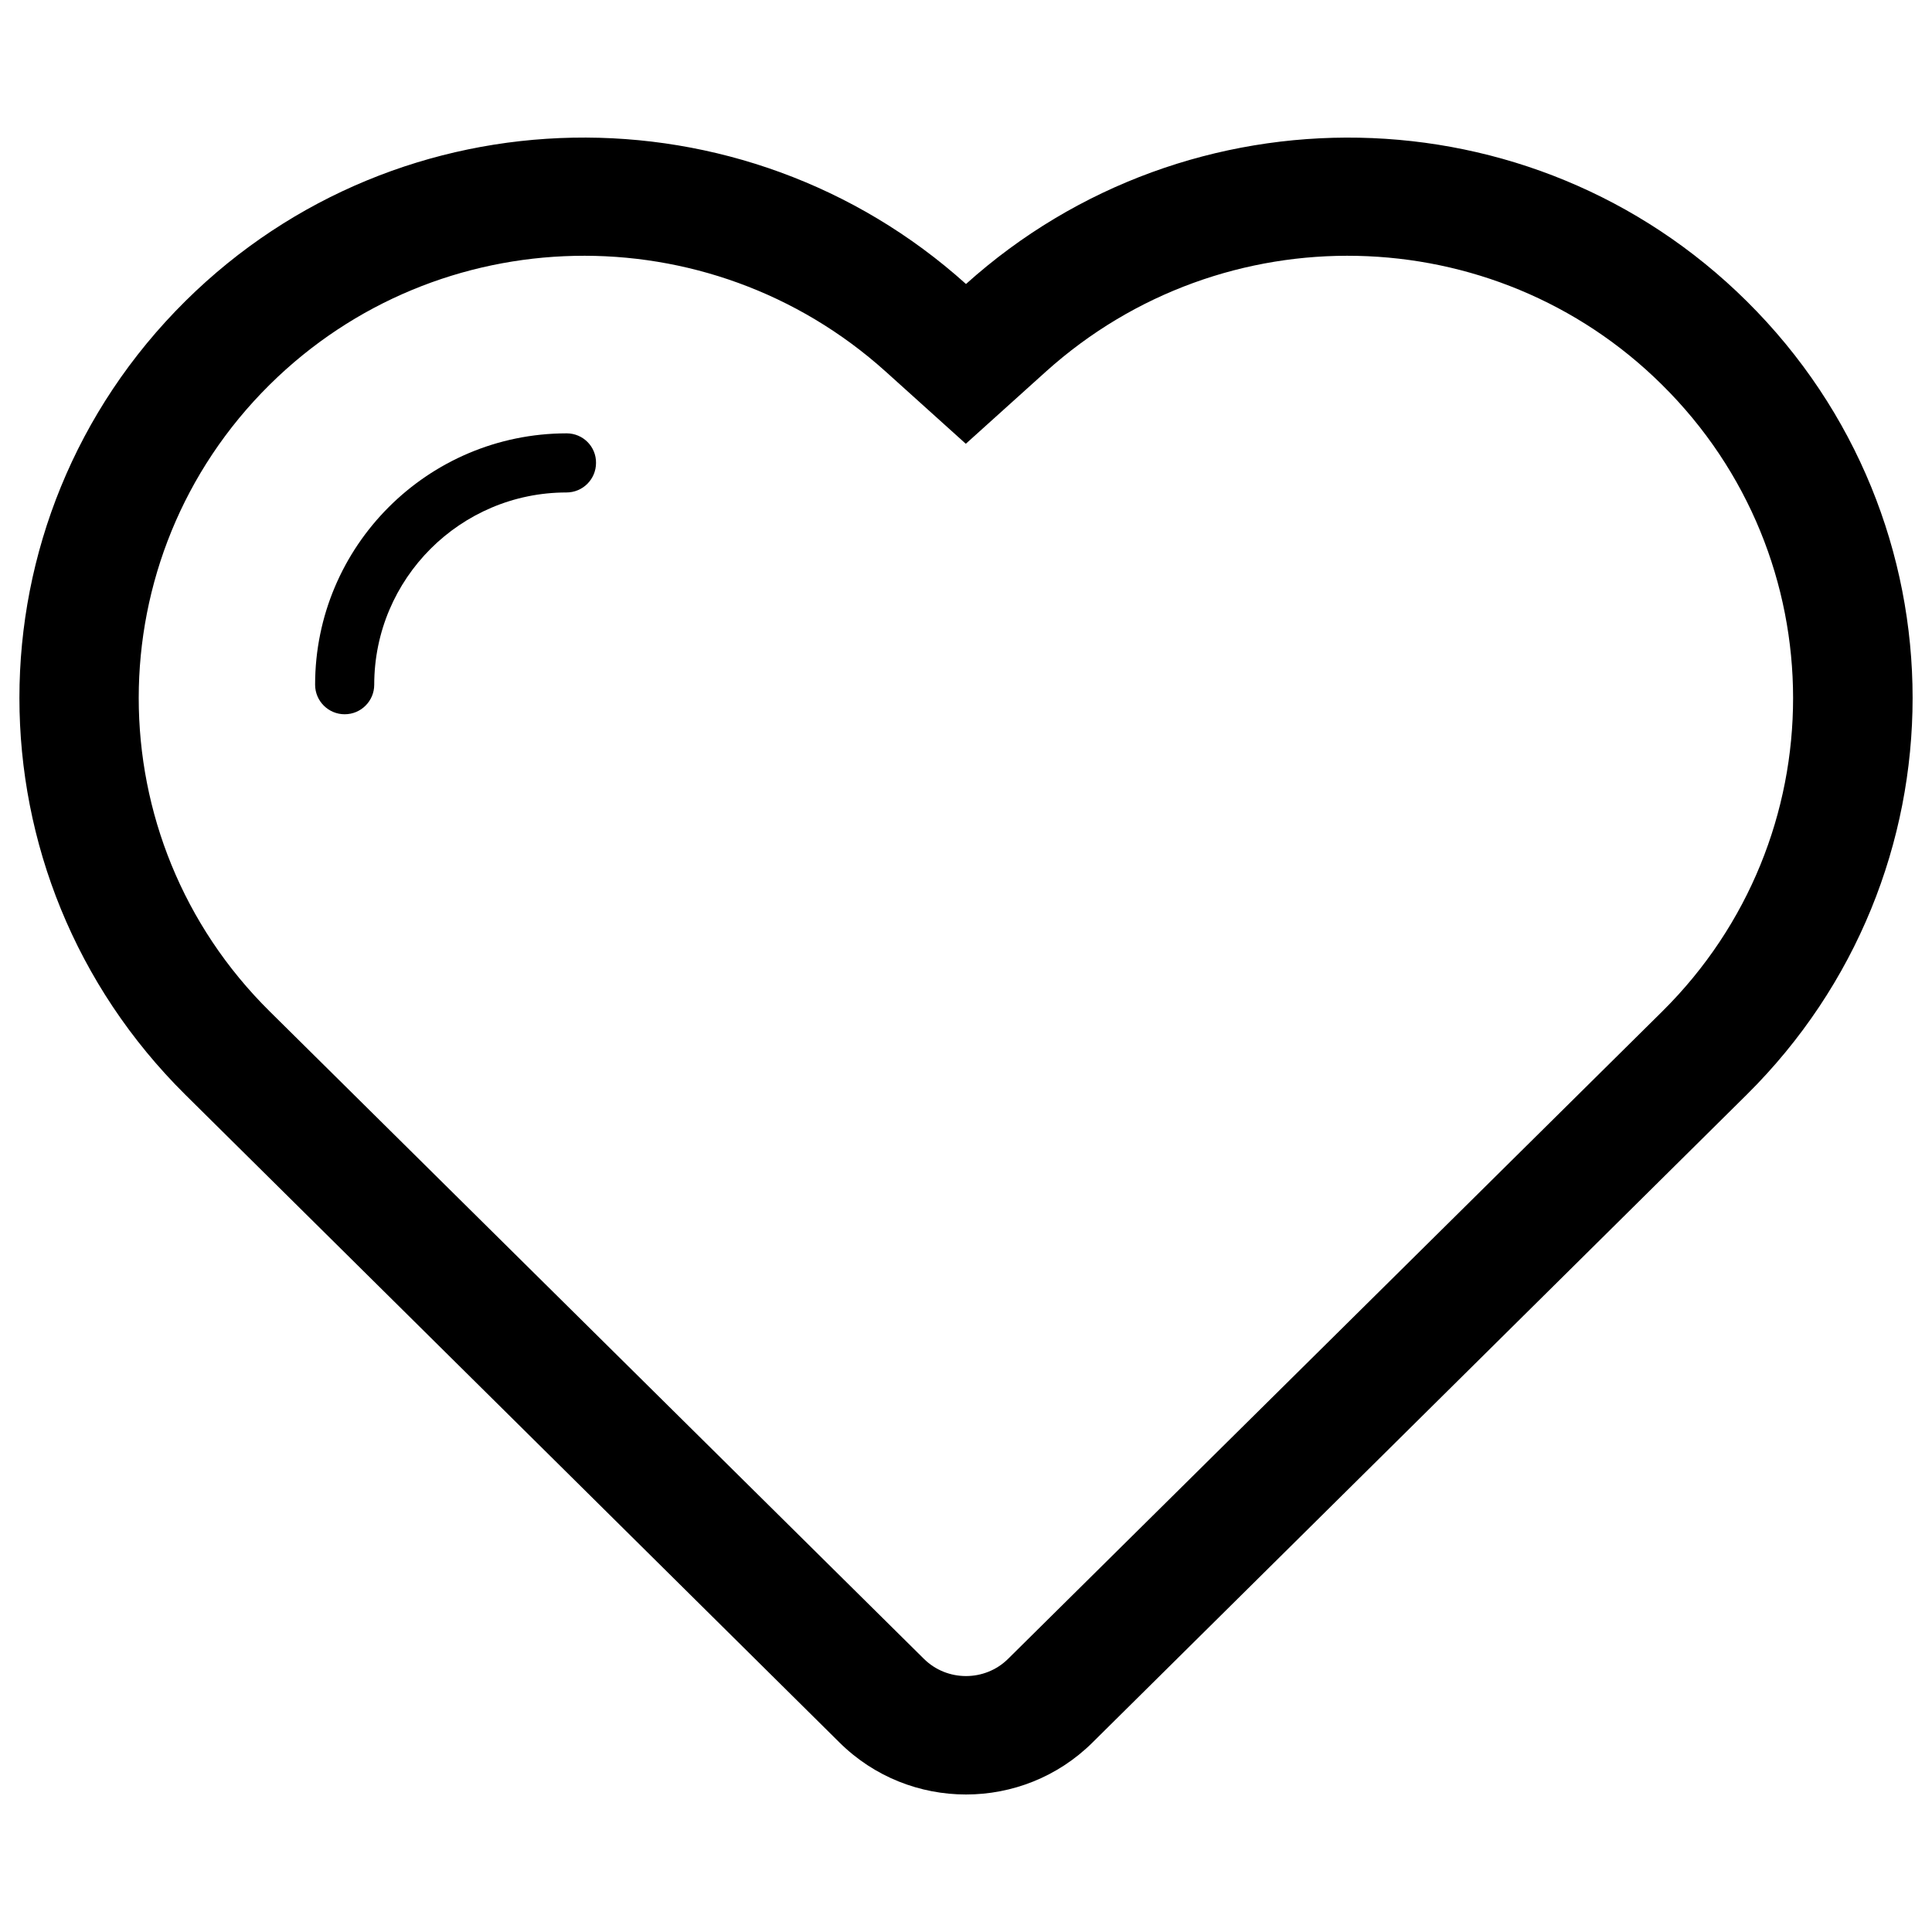<?xml version="1.0" encoding="utf-8"?>
<!-- Svg Vector Icons : http://www.onlinewebfonts.com/icon -->
<!DOCTYPE svg PUBLIC "-//W3C//DTD SVG 1.1//EN" "http://www.w3.org/Graphics/SVG/1.1/DTD/svg11.dtd">
<svg version="1.1" xmlns="http://www.w3.org/2000/svg" xmlns:xlink="http://www.w3.org/1999/xlink" x="0px" y="0px" viewBox="0 0 1000 1000" enable-background="new 0 0 1000 1000" xml:space="preserve">
<g><path d="M904.1,155.9C792.9,45.7,615.2,43.4,500,147c-115.2-103.6-292.8-101.3-404,8.8c-114.6,113.5-114.6,297.4,0,410.9c32.8,32.4,338.5,335.2,338.5,335.2c36.2,35.9,94.8,35.9,131,0c0,0,334.8-331.5,338.5-335.2C1018.6,453.2,1018.6,269.3,904.1,155.9z M860.4,523.5L521.8,858.6c-12,11.9-31.6,11.9-43.6,0L139.6,523.5c-90.4-89.4-90.4-235,0-324.4c87.1-86.2,227.1-89.3,318.8-6.8l41.5,37.4l41.5-37.4c91.7-82.5,231.8-79.4,318.8,6.8C950.7,288.5,950.7,434,860.4,523.5z"/><path d="M293.3,224.3c-0.1,0-0.1,0-0.1,0c-71.8,0.1-130.1,58.3-130.1,130.1l0,0c0,8.5,6.9,15.3,15.3,15.3c8.5,0,15.3-6.9,15.3-15.3v0c0-54.9,44.6-99.5,99.5-99.5h0c8.5,0,15.3-6.9,15.3-15.3C308.6,231.2,301.8,224.3,293.3,224.3z"/></g>
</svg>